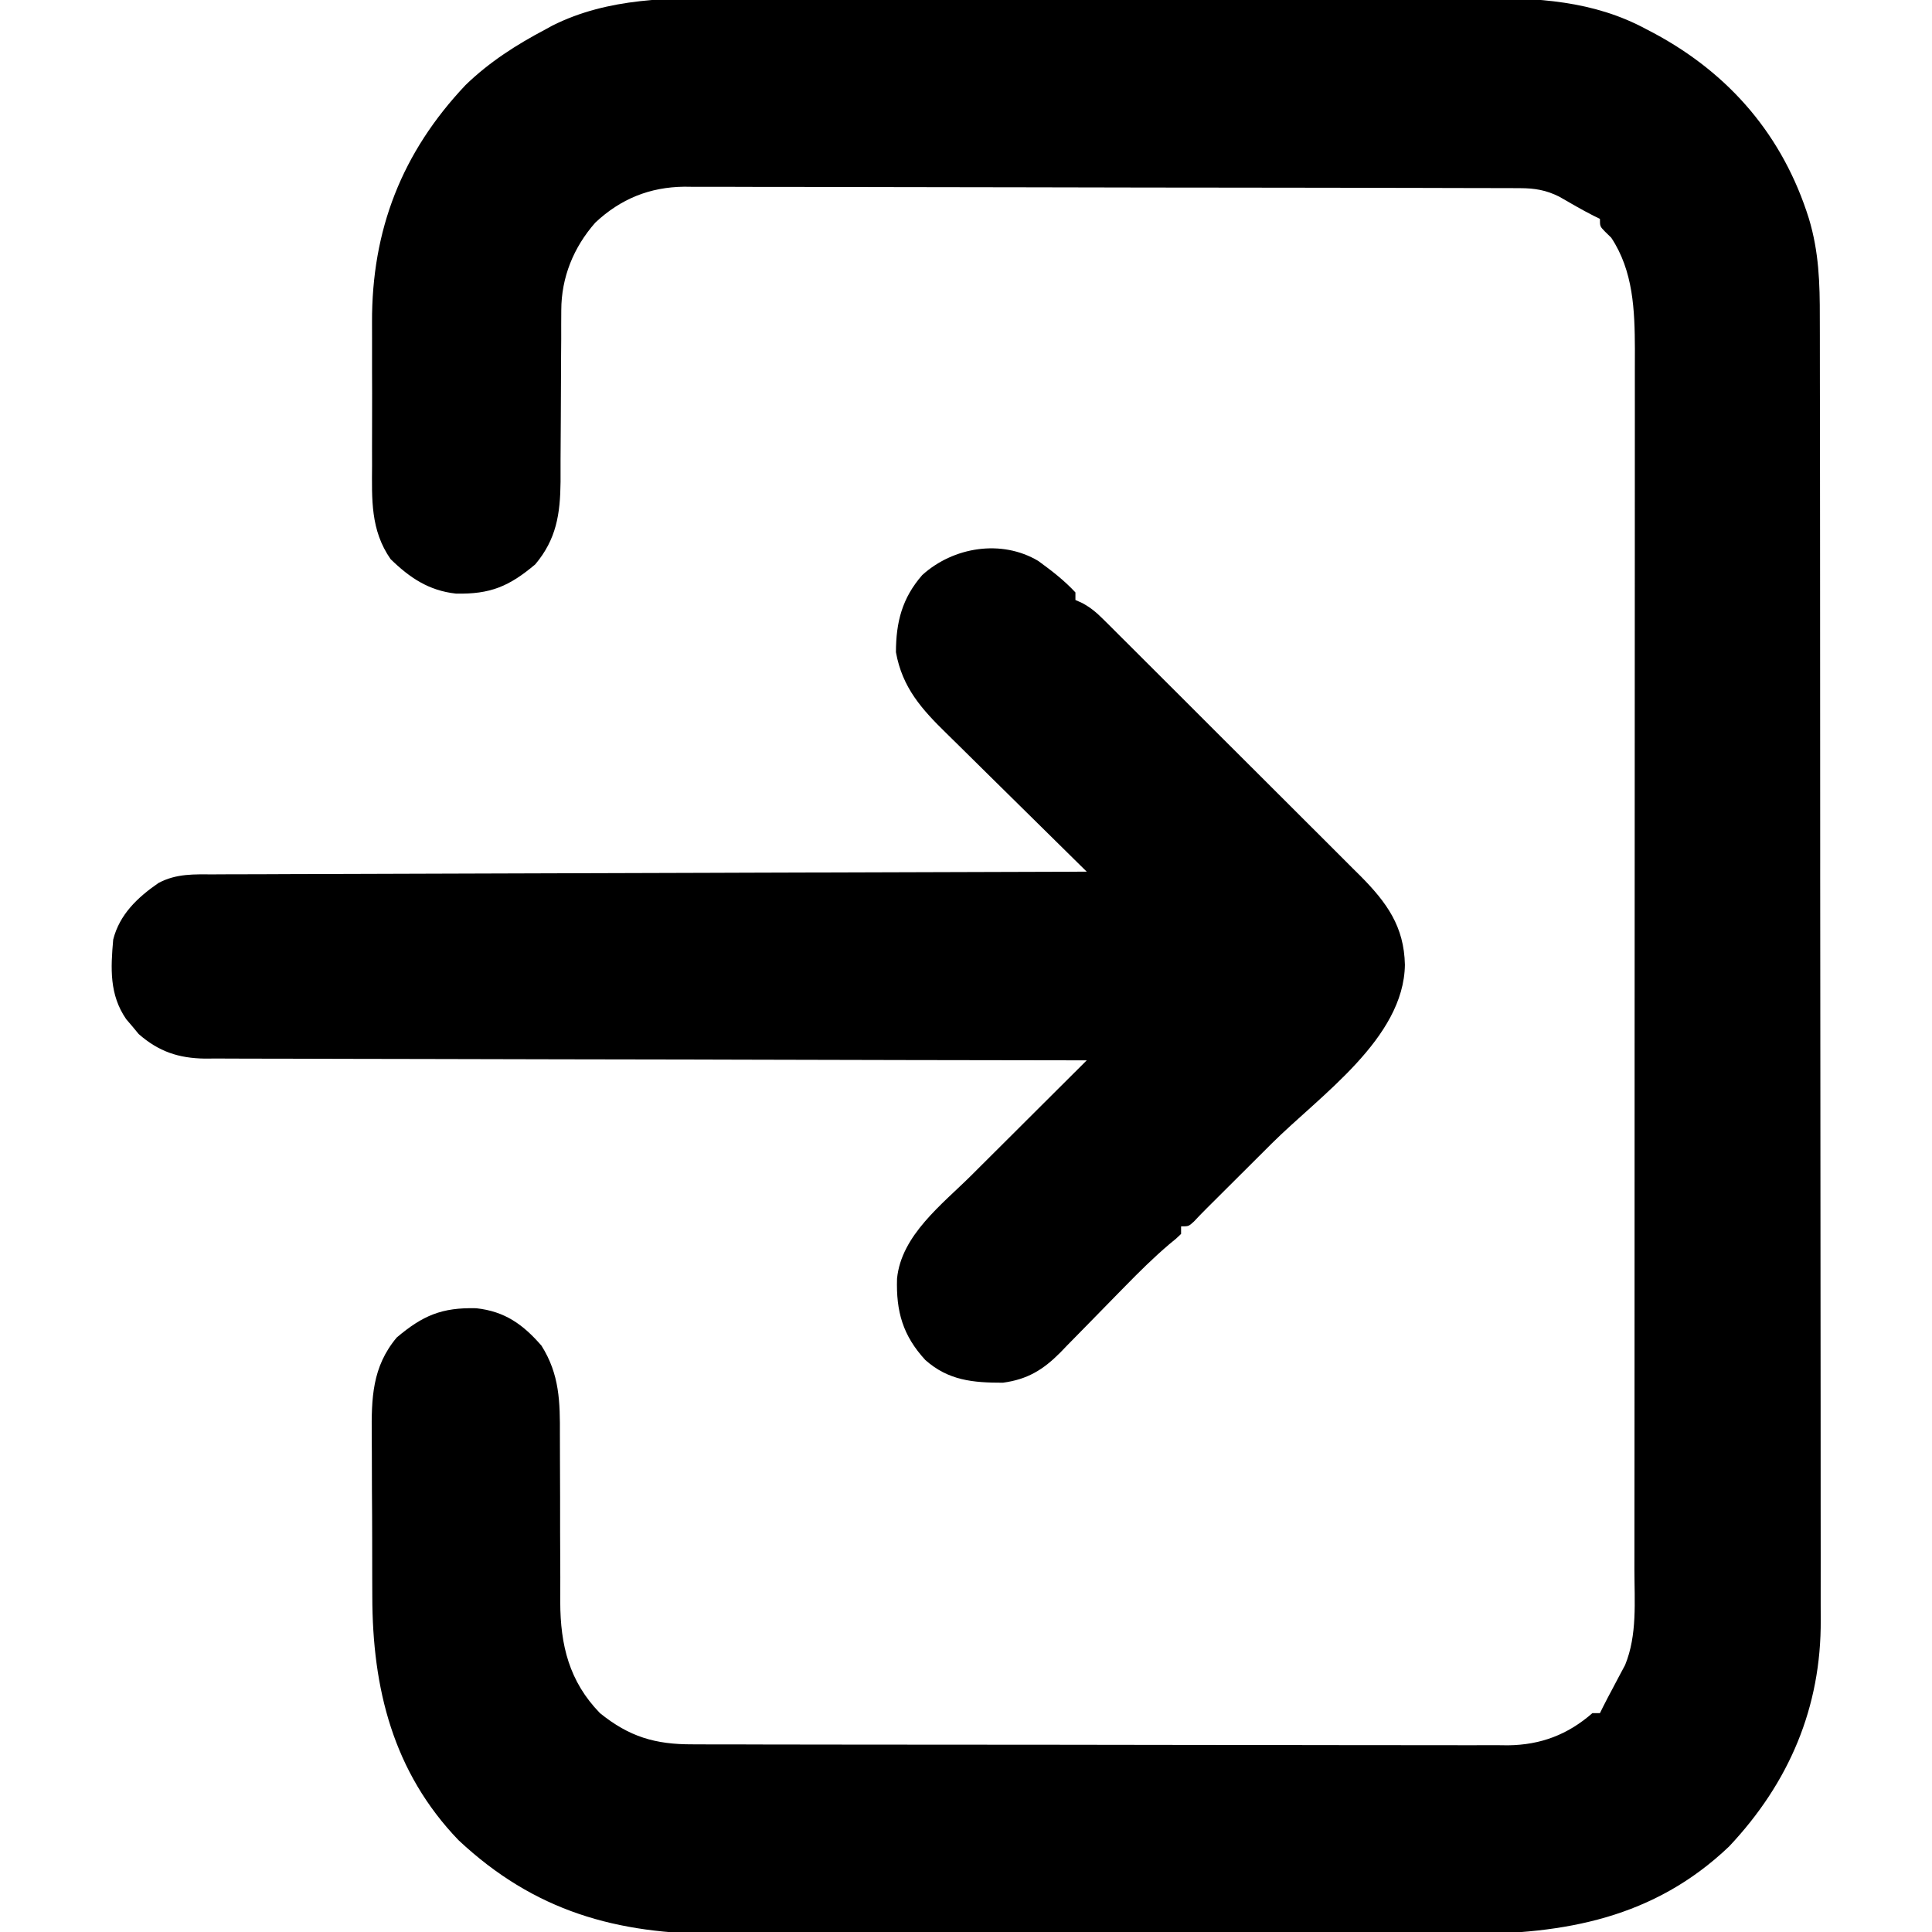 <?xml version="1.0" encoding="UTF-8"?>
<svg version="1.1" xmlns="http://www.w3.org/2000/svg" width="512" height="512">
<path d="M0 0 C2.361 -0.005 4.722 -0.013 7.082 -0.021 C13.446 -0.039 19.809 -0.032 26.173 -0.02 C30.158 -0.014 34.142 -0.014 38.127 -0.018 C38.792 -0.018 39.457 -0.019 40.141 -0.02 C41.492 -0.021 42.843 -0.022 44.194 -0.023 C56.815 -0.035 69.436 -0.022 82.058 -0 C92.853 0.018 103.647 0.015 114.442 -0.004 C127.025 -0.025 139.607 -0.034 152.189 -0.021 C153.534 -0.02 154.88 -0.019 156.225 -0.018 C157.217 -0.017 157.217 -0.017 158.23 -0.016 C162.86 -0.012 167.49 -0.018 172.12 -0.028 C178.367 -0.039 184.614 -0.031 190.861 -0.008 C193.143 -0.003 195.424 -0.004 197.706 -0.013 C213.376 -0.068 228.306 0.626 242.422 8.268 C243.08 8.612 243.738 8.956 244.416 9.311 C264.623 20.151 278.663 36.647 285.489 58.455 C288.145 67.285 288.398 75.522 288.377 84.697 C288.38 86.237 288.385 87.777 288.39 89.317 C288.402 93.532 288.402 97.746 288.4 101.961 C288.399 106.514 288.411 111.066 288.42 115.618 C288.437 124.532 288.442 133.445 288.443 142.358 C288.444 149.607 288.448 156.855 288.455 164.103 C288.472 184.671 288.481 205.238 288.48 225.805 C288.48 226.913 288.48 228.021 288.48 229.163 C288.48 230.272 288.48 231.382 288.479 232.525 C288.479 250.497 288.498 268.47 288.526 286.443 C288.555 304.913 288.569 323.384 288.567 341.854 C288.566 352.217 288.572 362.58 288.593 372.943 C288.611 381.768 288.616 390.593 288.602 399.418 C288.596 403.916 288.595 408.414 288.613 412.912 C288.629 417.039 288.626 421.166 288.608 425.293 C288.605 426.777 288.609 428.261 288.62 429.744 C288.784 452.992 280.202 472.995 264.359 489.83 C244.484 508.8 220.787 513.138 194.348 513.035 C191.989 513.041 189.63 513.048 187.271 513.056 C180.907 513.075 174.544 513.068 168.18 513.055 C164.195 513.049 160.21 513.049 156.225 513.053 C155.56 513.053 154.896 513.054 154.211 513.055 C152.861 513.056 151.51 513.057 150.159 513.059 C137.536 513.07 124.913 513.057 112.29 513.035 C101.495 513.018 90.701 513.021 79.906 513.039 C67.325 513.061 54.745 513.069 42.164 513.057 C40.818 513.055 39.473 513.054 38.127 513.053 C37.465 513.052 36.803 513.052 36.122 513.051 C31.493 513.048 26.864 513.053 22.235 513.063 C15.986 513.074 9.737 513.066 3.488 513.043 C1.207 513.038 -1.074 513.039 -3.355 513.048 C-30.474 513.144 -52.276 507.026 -72.379 488.186 C-89.728 470.118 -95.204 447.987 -95.227 423.572 C-95.233 421.95 -95.24 420.329 -95.247 418.707 C-95.259 415.326 -95.263 411.946 -95.261 408.566 C-95.261 404.254 -95.289 399.943 -95.323 395.632 C-95.345 392.29 -95.349 388.947 -95.348 385.605 C-95.351 384.016 -95.359 382.426 -95.375 380.837 C-95.462 371.079 -95.3 362.768 -88.742 354.959 C-81.831 349.127 -76.812 346.99 -67.699 347.213 C-60.126 348.034 -55.307 351.484 -50.399 357.127 C-45.576 364.773 -45.471 372.046 -45.511 380.836 C-45.52 383.083 -45.51 385.329 -45.494 387.576 C-45.454 393.958 -45.453 400.34 -45.455 406.723 C-45.455 410.642 -45.436 414.561 -45.406 418.48 C-45.395 420.677 -45.407 422.873 -45.42 425.07 C-45.39 436.517 -43.057 446.117 -34.891 454.518 C-27.121 460.795 -20.243 462.82 -10.391 462.785 C-9.442 462.79 -8.492 462.794 -7.514 462.799 C-4.336 462.811 -1.158 462.81 2.02 462.808 C4.3 462.814 6.581 462.821 8.861 462.828 C15.053 462.846 21.245 462.851 27.438 462.852 C31.308 462.854 35.177 462.858 39.047 462.863 C51.855 462.881 64.662 462.89 77.47 462.888 C78.16 462.888 78.85 462.888 79.561 462.888 C80.252 462.888 80.942 462.888 81.654 462.888 C92.844 462.887 104.033 462.906 115.223 462.934 C126.725 462.963 138.226 462.977 149.728 462.975 C156.18 462.975 162.632 462.98 169.085 463.002 C175.155 463.021 181.226 463.021 187.296 463.007 C189.521 463.005 191.745 463.009 193.969 463.021 C197.014 463.037 200.057 463.027 203.101 463.012 C203.975 463.022 204.848 463.033 205.748 463.043 C214.391 462.947 221.585 460.226 228.109 454.518 C228.769 454.518 229.429 454.518 230.109 454.518 C230.376 453.976 230.643 453.435 230.918 452.877 C231.781 451.167 232.673 449.47 233.582 447.783 C234.106 446.788 234.631 445.793 235.172 444.768 C235.699 443.783 236.226 442.798 236.769 441.783 C240.036 433.822 239.253 424.88 239.243 416.418 C239.245 414.984 239.247 413.549 239.25 412.115 C239.256 408.186 239.256 404.258 239.255 400.329 C239.254 396.087 239.26 391.845 239.265 387.603 C239.273 379.297 239.276 370.991 239.276 362.686 C239.277 355.933 239.279 349.18 239.282 342.428 C239.291 323.273 239.295 304.119 239.295 284.964 C239.295 283.932 239.294 282.9 239.294 281.837 C239.294 280.803 239.294 279.77 239.294 278.705 C239.294 261.959 239.303 245.212 239.318 228.465 C239.332 211.26 239.339 194.055 239.338 176.851 C239.338 167.195 239.34 157.54 239.351 147.884 C239.36 139.664 239.362 131.443 239.356 123.223 C239.352 119.031 239.352 114.84 239.361 110.648 C239.369 106.805 239.367 102.963 239.359 99.121 C239.356 97.083 239.364 95.046 239.372 93.008 C239.333 82.726 238.961 72.347 233.109 63.518 C232.572 62.992 232.034 62.466 231.48 61.924 C230.109 60.518 230.109 60.518 230.109 58.518 C229.542 58.24 228.975 57.963 228.39 57.678 C225.305 56.109 222.325 54.368 219.328 52.639 C215.899 50.906 212.825 50.393 209.006 50.383 C208.193 50.379 207.379 50.374 206.541 50.37 C205.653 50.37 204.765 50.37 203.85 50.37 C202.428 50.365 202.428 50.365 200.978 50.359 C197.793 50.348 194.609 50.344 191.425 50.341 C189.145 50.334 186.865 50.328 184.585 50.321 C177.091 50.3 169.596 50.289 162.101 50.279 C159.521 50.275 156.941 50.271 154.361 50.267 C143.627 50.25 132.894 50.235 122.16 50.228 C119.376 50.226 116.592 50.224 113.808 50.222 C112.77 50.222 112.77 50.222 111.712 50.221 C100.509 50.213 89.306 50.187 78.103 50.155 C66.593 50.122 55.083 50.104 43.572 50.101 C37.113 50.098 30.654 50.089 24.195 50.064 C18.116 50.041 12.037 50.037 5.959 50.047 C3.731 50.047 1.503 50.041 -0.724 50.027 C-3.773 50.01 -6.821 50.017 -9.87 50.03 C-10.744 50.019 -11.619 50.008 -12.52 49.997 C-21.7 50.092 -29.439 53.22 -36.137 59.525 C-41.898 66.069 -45.136 74.04 -45.146 82.747 C-45.157 84.565 -45.157 84.565 -45.167 86.419 C-45.166 87.716 -45.165 89.013 -45.164 90.35 C-45.173 91.71 -45.183 93.069 -45.194 94.429 C-45.24 100.179 -45.265 105.929 -45.272 111.679 C-45.277 115.207 -45.301 118.734 -45.337 122.262 C-45.351 124.241 -45.344 126.22 -45.337 128.199 C-45.429 136.758 -46.435 143.402 -52.039 150.076 C-58.953 155.911 -63.969 158.036 -73.082 157.826 C-80.248 157.039 -85.318 153.632 -90.383 148.689 C-95.737 140.977 -95.335 132.831 -95.289 123.791 C-95.291 122.356 -95.294 120.921 -95.298 119.487 C-95.302 116.486 -95.296 113.486 -95.282 110.485 C-95.265 106.679 -95.275 102.874 -95.293 99.069 C-95.304 96.105 -95.3 93.142 -95.292 90.178 C-95.29 88.778 -95.293 87.377 -95.3 85.976 C-95.397 61.444 -87.386 40.901 -70.504 23.045 C-64.159 16.909 -57.036 12.369 -49.266 8.268 C-48.688 7.95 -48.111 7.633 -47.515 7.306 C-32.625 -0.167 -16.236 -0.063 0 0 Z " fill="#000000" transform="translate(193.891,-0.518)"/>
<path d="M0 0 C3.493 2.537 6.916 5.174 9.855 8.348 C9.855 9.008 9.855 9.668 9.855 10.348 C10.446 10.614 11.036 10.879 11.645 11.153 C13.914 12.379 15.405 13.643 17.226 15.458 C17.872 16.097 18.518 16.736 19.184 17.394 C20.231 18.445 20.231 18.445 21.299 19.516 C22.042 20.255 22.786 20.993 23.552 21.754 C26.011 24.199 28.463 26.652 30.914 29.105 C32.623 30.81 34.331 32.514 36.04 34.218 C39.624 37.795 43.203 41.375 46.781 44.957 C51.356 49.539 55.943 54.109 60.533 58.676 C64.067 62.195 67.594 65.721 71.119 69.249 C72.807 70.936 74.497 72.62 76.189 74.303 C78.561 76.662 80.923 79.031 83.283 81.403 C84.327 82.435 84.327 82.435 85.391 83.488 C92.378 90.551 96.959 96.866 97.168 107.035 C96.888 126.557 74.717 141.611 61.855 154.41 C60.052 156.209 58.248 158.008 56.445 159.807 C52.507 163.736 48.566 167.662 44.623 171.587 C43.475 172.73 42.348 173.894 41.246 175.081 C39.855 176.348 39.855 176.348 37.855 176.348 C37.855 177.008 37.855 177.668 37.855 178.348 C36.617 179.556 36.617 179.556 34.766 181.051 C30.607 184.584 26.79 188.373 22.977 192.27 C22.357 192.9 21.737 193.53 21.099 194.179 C18.504 196.818 15.912 199.46 13.334 202.116 C11.433 204.072 9.518 206.015 7.602 207.957 C6.742 208.852 6.742 208.852 5.865 209.766 C1.326 214.334 -2.829 216.9 -9.355 217.781 C-17.287 217.791 -23.81 217.196 -29.922 211.77 C-35.881 205.301 -37.692 198.907 -37.422 190.207 C-36.305 178.697 -25.446 170.504 -17.711 162.816 C-16.394 161.502 -16.394 161.502 -15.051 160.16 C-12.272 157.387 -9.489 154.617 -6.707 151.848 C-4.811 149.958 -2.916 148.067 -1.021 146.176 C3.602 141.564 8.227 136.955 12.855 132.348 C11.621 132.346 10.386 132.345 9.114 132.343 C-20.205 132.307 -49.523 132.251 -78.842 132.17 C-82.452 132.16 -86.062 132.15 -89.671 132.14 C-90.749 132.137 -90.749 132.137 -91.849 132.134 C-103.48 132.103 -115.111 132.086 -126.742 132.074 C-138.68 132.062 -150.617 132.035 -162.555 131.993 C-169.259 131.97 -175.963 131.955 -182.666 131.956 C-188.977 131.957 -195.287 131.939 -201.597 131.906 C-203.912 131.898 -206.228 131.896 -208.543 131.902 C-211.707 131.908 -214.87 131.891 -218.033 131.867 C-218.948 131.874 -219.862 131.882 -220.804 131.89 C-227.808 131.796 -233.079 130.034 -238.387 125.383 C-238.926 124.732 -239.464 124.081 -240.02 123.41 C-240.574 122.762 -241.128 122.113 -241.699 121.445 C-246.179 114.944 -245.819 107.976 -245.145 100.348 C-243.464 93.688 -238.681 89.162 -233.145 85.348 C-228.353 82.805 -223.681 83.058 -218.394 83.069 C-217.406 83.063 -216.417 83.058 -215.399 83.052 C-212.084 83.035 -208.769 83.032 -205.454 83.029 C-203.079 83.02 -200.704 83.009 -198.329 82.998 C-192.547 82.974 -186.765 82.958 -180.983 82.947 C-174.254 82.933 -167.526 82.908 -160.798 82.883 C-148.799 82.837 -136.8 82.801 -124.801 82.77 C-113.146 82.739 -101.491 82.705 -89.836 82.665 C-89.118 82.663 -88.399 82.66 -87.659 82.658 C-84.054 82.645 -80.449 82.633 -76.844 82.62 C-46.944 82.517 -17.045 82.428 12.855 82.348 C12.288 81.791 11.721 81.235 11.136 80.662 C5.768 75.394 0.412 70.115 -4.93 64.821 C-7.677 62.101 -10.428 59.385 -13.189 56.68 C-15.859 54.065 -18.516 51.438 -21.165 48.802 C-22.173 47.803 -23.185 46.808 -24.203 45.818 C-30.898 39.294 -36.026 33.571 -37.711 24.195 C-37.7 16.216 -36.072 9.836 -30.723 3.723 C-22.496 -3.708 -9.752 -5.802 0 0 Z " fill="#000000" transform="translate(275.145,148.652)"/>
</svg>

